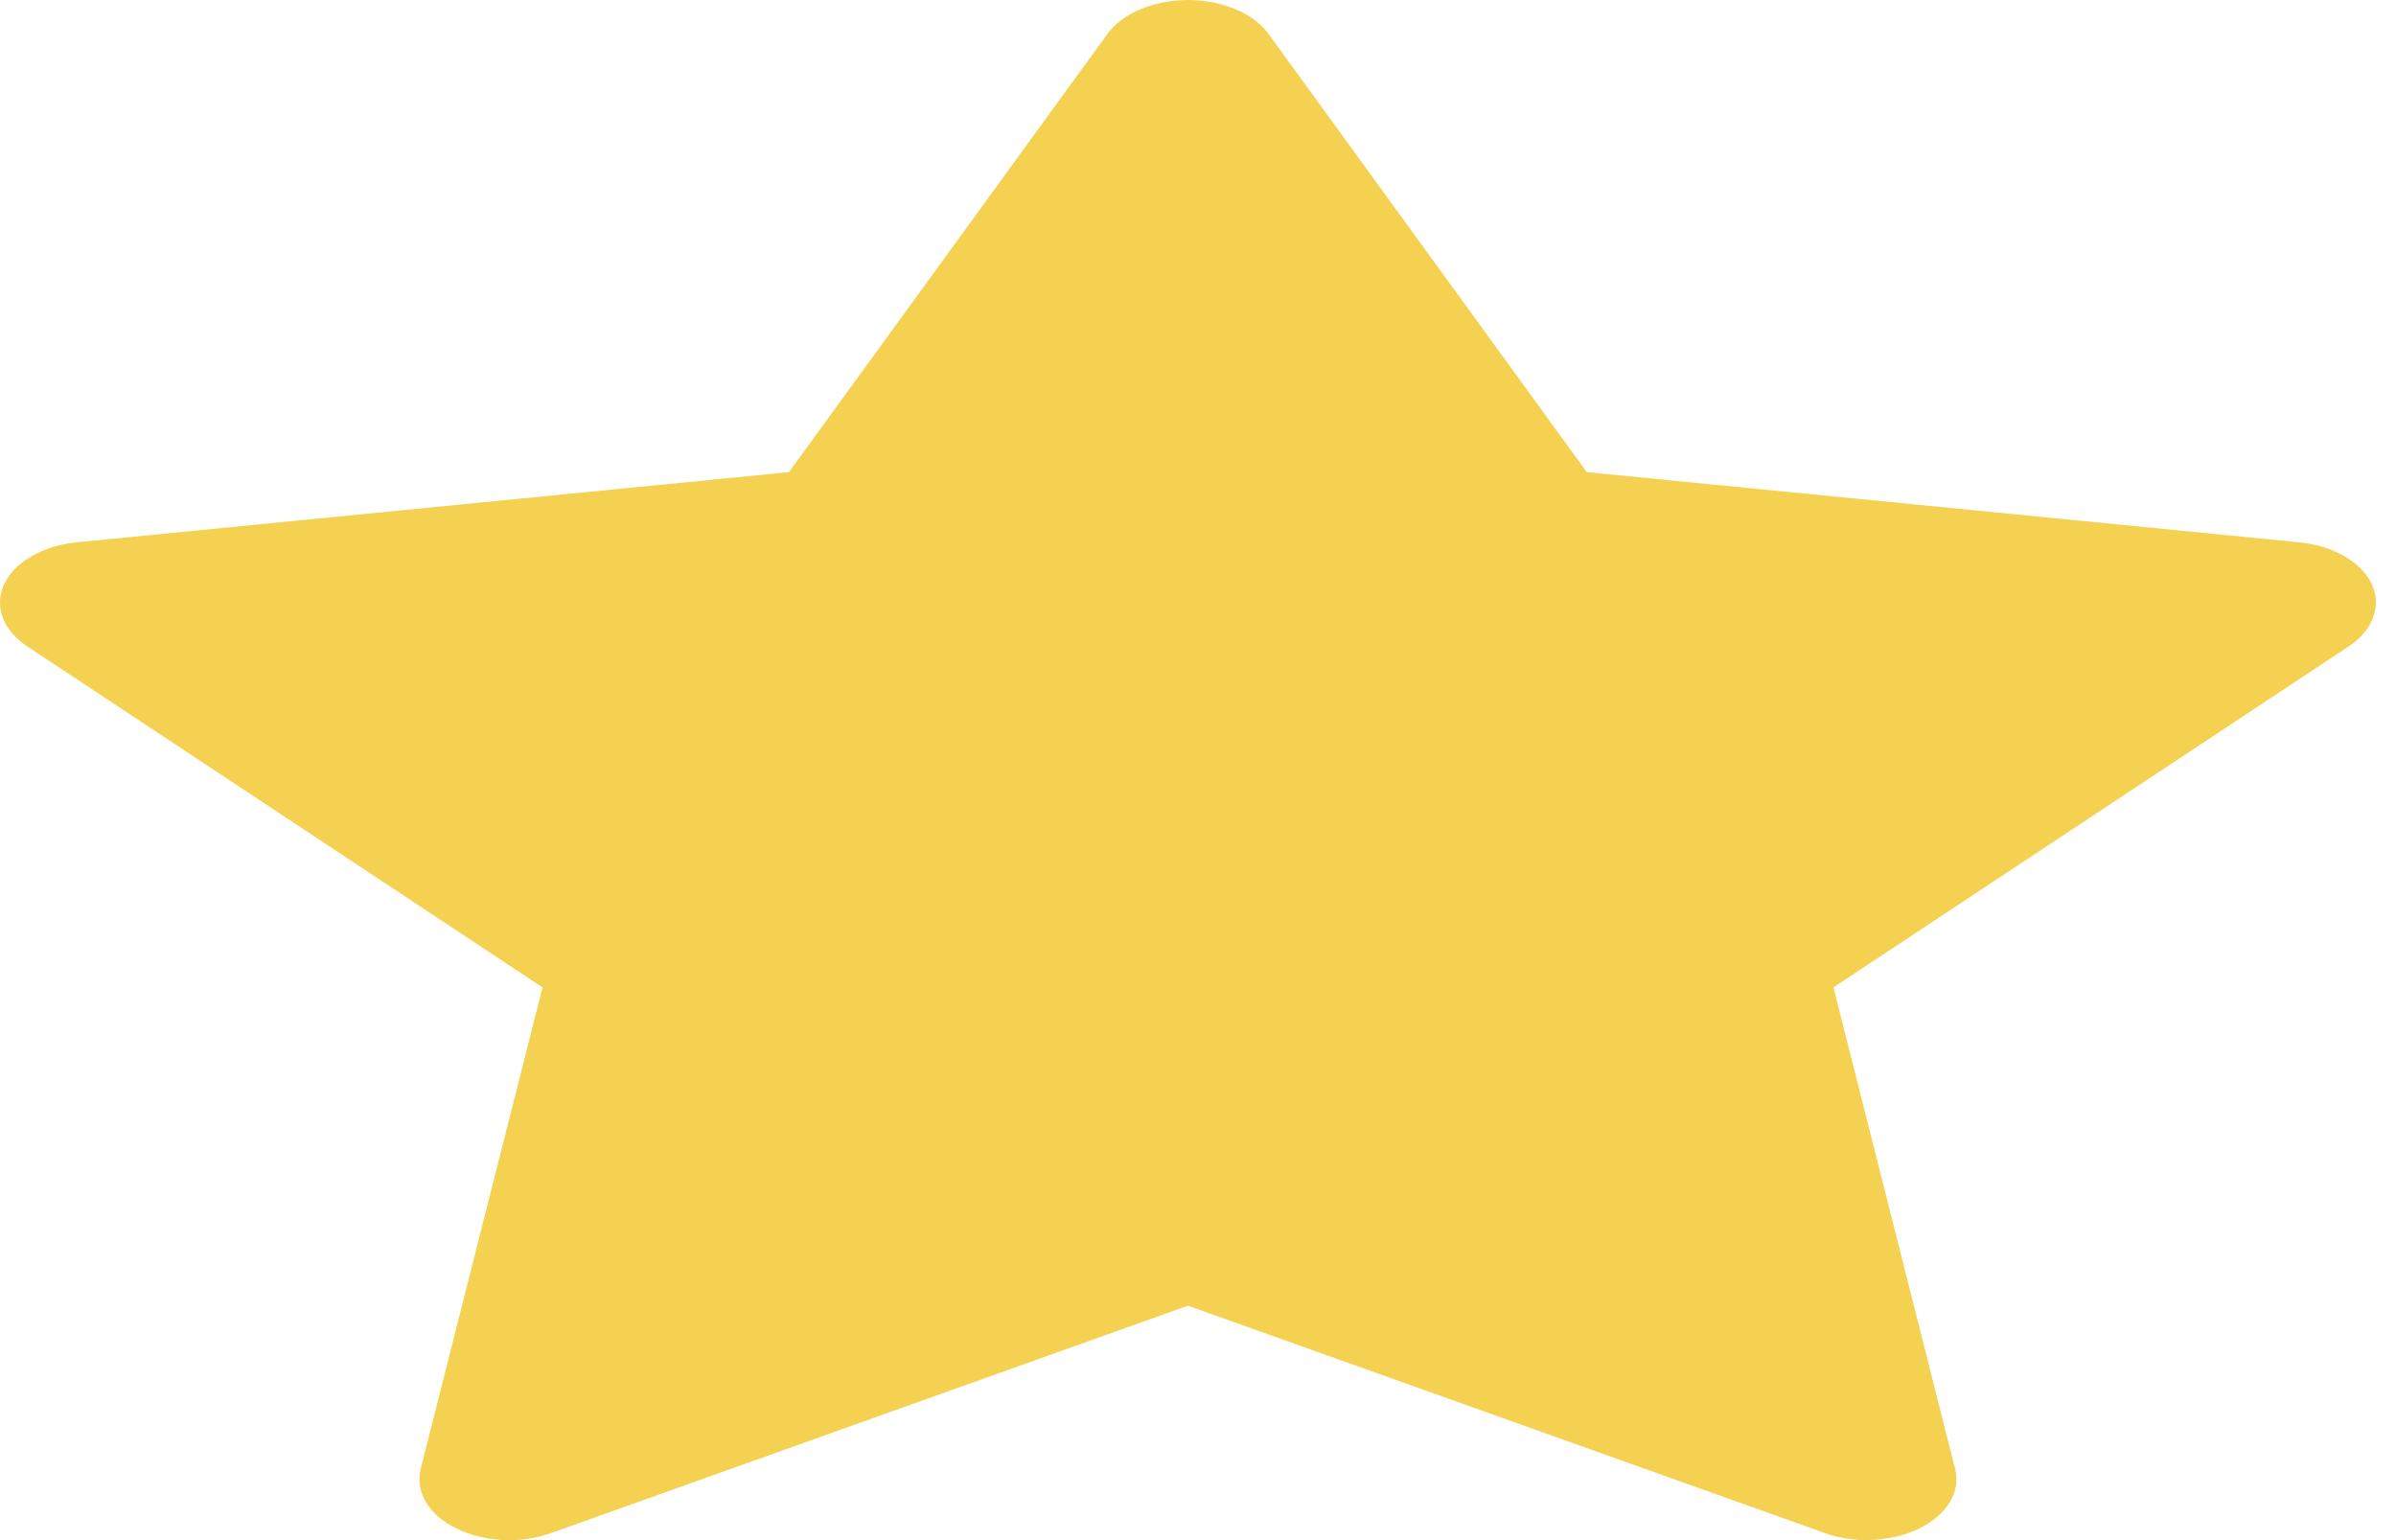 <svg width="14" height="9" viewBox="0 0 14 9" fill="none" xmlns="http://www.w3.org/2000/svg">
<path d="M13.434 3.169L9.272 2.759L7.412 0.198C7.361 0.128 7.277 0.071 7.174 0.037C6.915 -0.05 6.6 0.022 6.471 0.198L4.61 2.759L0.449 3.169C0.334 3.18 0.229 3.217 0.149 3.273C0.052 3.34 -0.002 3.432 4.61338e-05 3.526C0.002 3.621 0.059 3.711 0.159 3.777L3.17 5.77L2.458 8.584C2.442 8.649 2.452 8.717 2.489 8.778C2.526 8.84 2.587 8.893 2.667 8.932C2.746 8.971 2.839 8.994 2.937 8.999C3.035 9.004 3.132 8.99 3.219 8.959L6.941 7.63L10.664 8.959C10.765 8.996 10.883 9.008 10.996 8.994C11.281 8.961 11.473 8.777 11.424 8.584L10.713 5.77L13.724 3.777C13.806 3.722 13.86 3.651 13.876 3.573C13.921 3.378 13.72 3.198 13.434 3.169Z" fill="#F4D150"/>
</svg>
